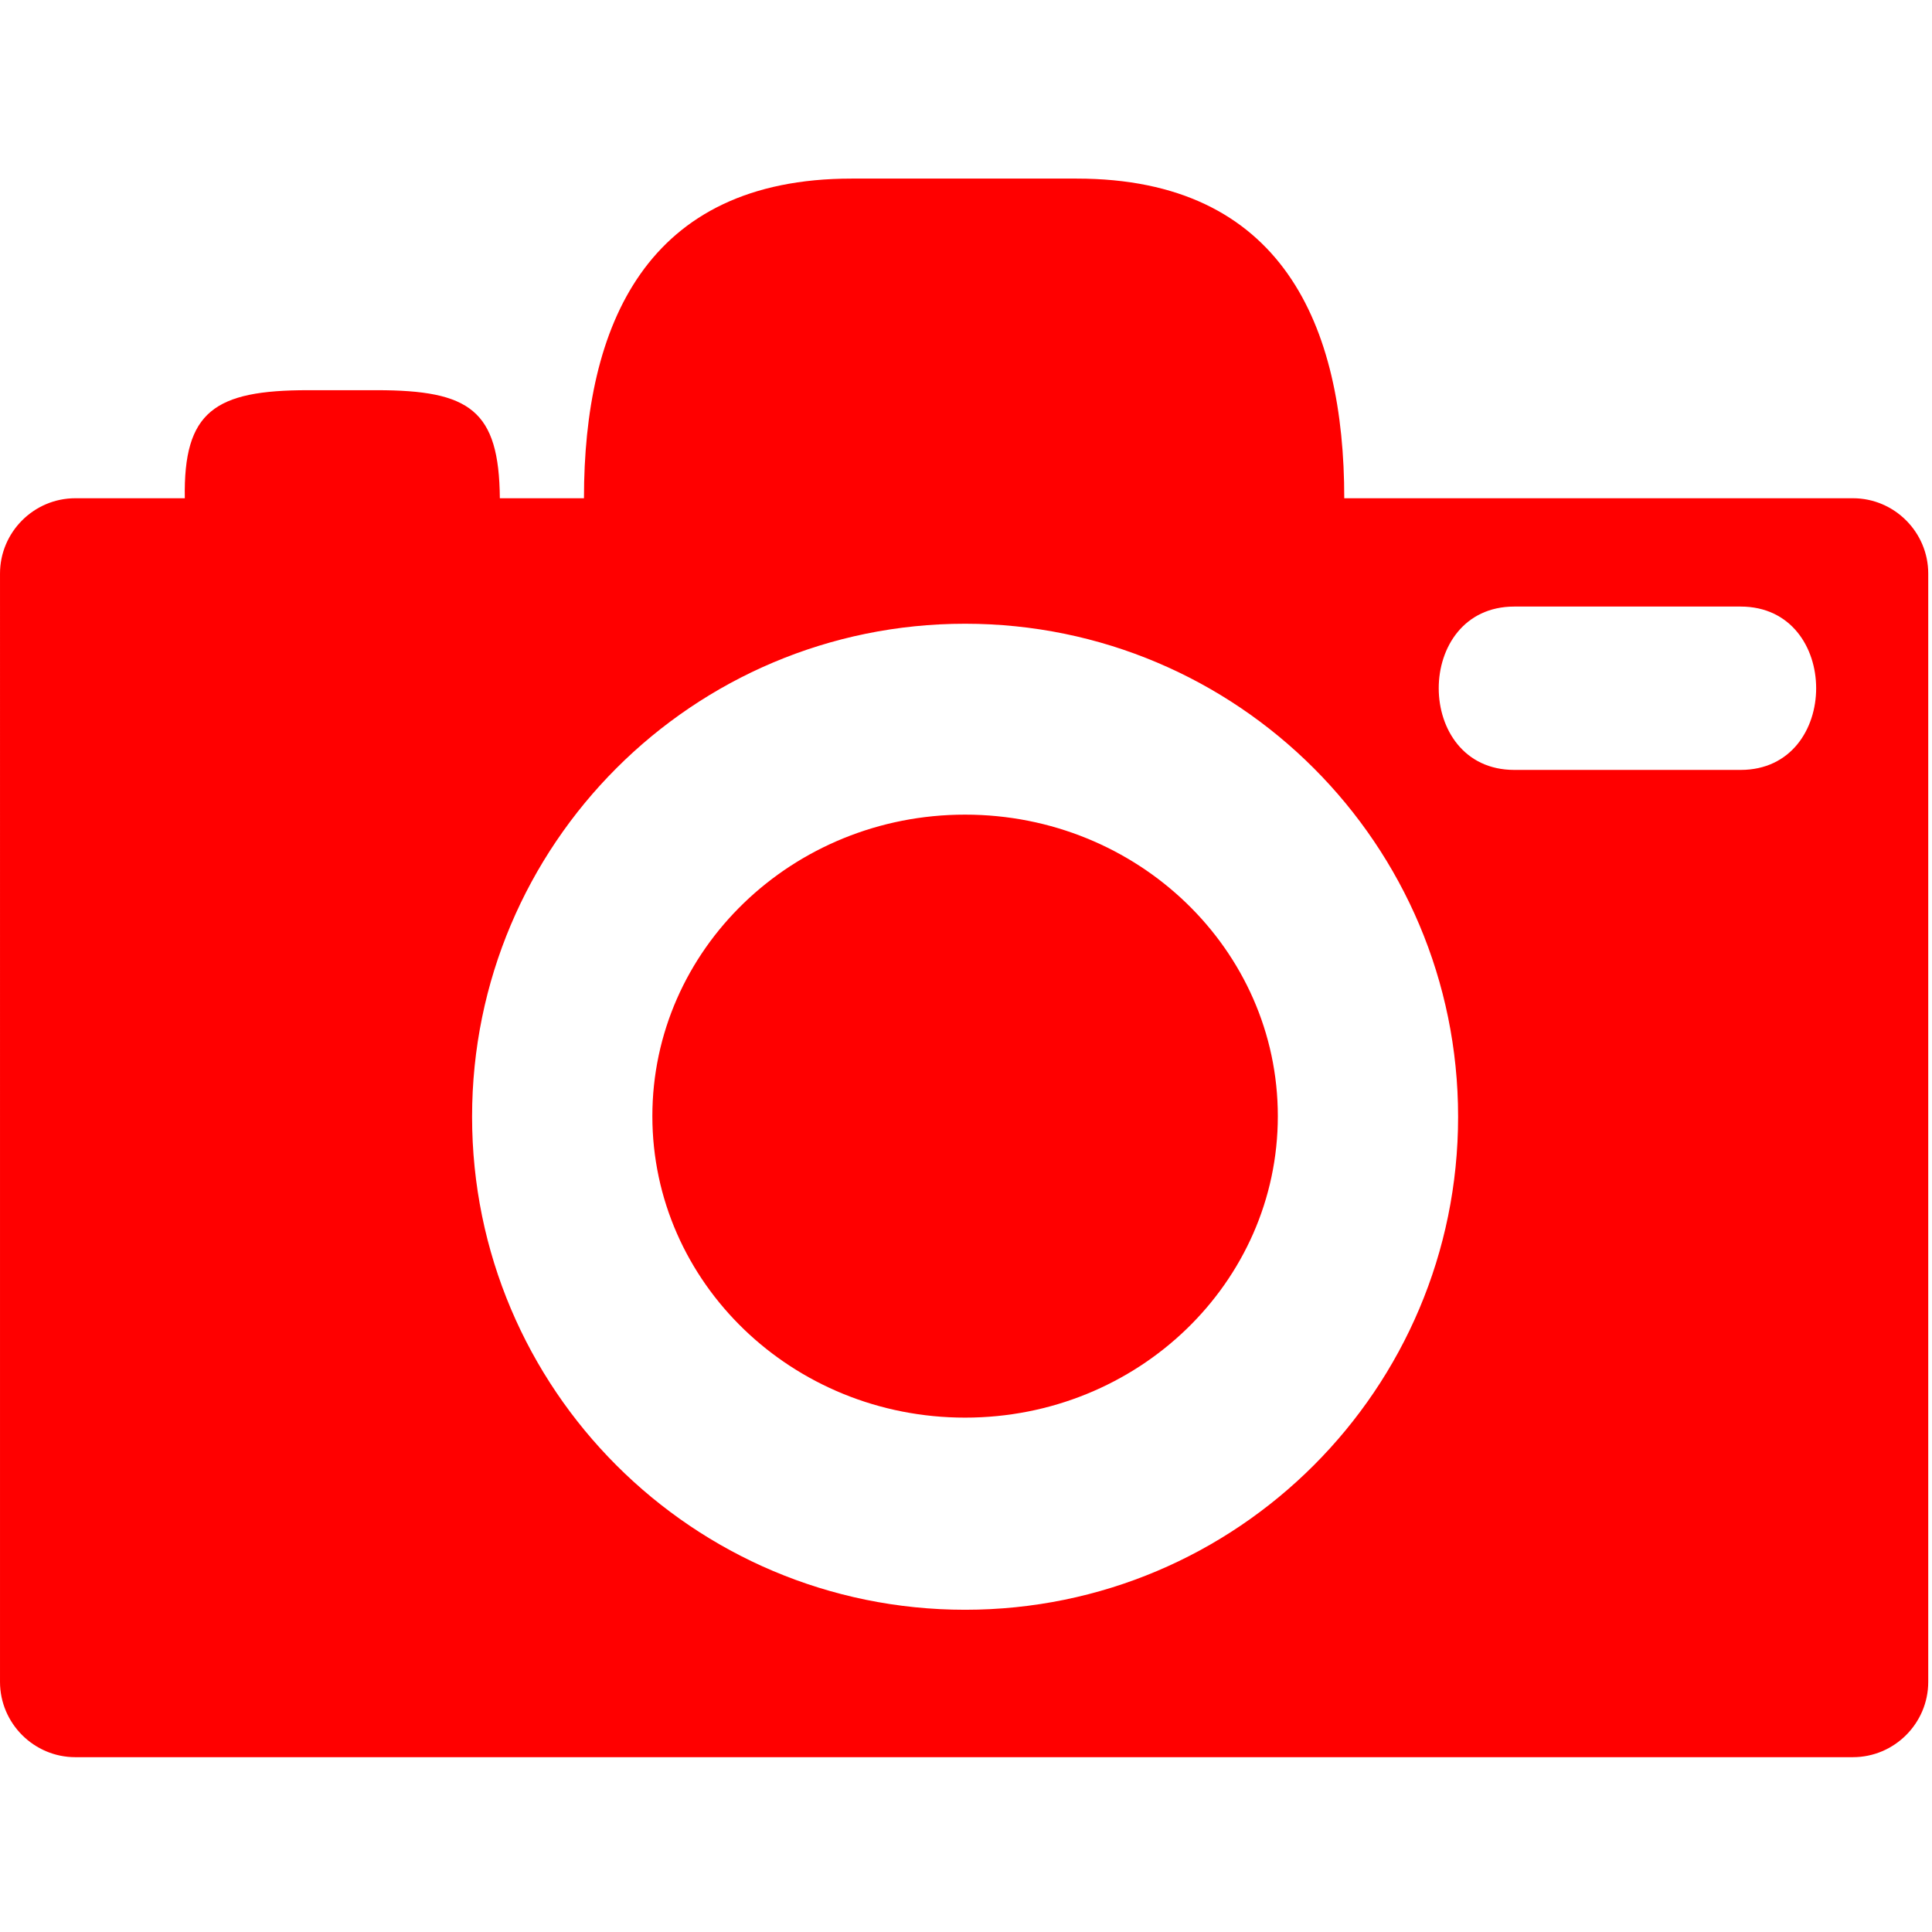 <?xml version="1.0" ?><!DOCTYPE svg  PUBLIC '-//W3C//DTD SVG 1.1//EN'  'http://www.w3.org/Graphics/SVG/1.1/DTD/svg11.dtd'><svg enable-background="new 0 0 164 164" height="164px" id="Layer_1" version="1.1" viewBox="0 0 164 164" width="164px" xml:space="preserve" xmlns="http://www.w3.org/2000/svg" xmlns:xlink="http://www.w3.org/1999/xlink"><path clip-rule="evenodd" d="M6.391,42.294h9.297c-0.129-7.377,2.536-9.172,10.456-9.172h5.83  c7.92,0,10.39,1.698,10.456,9.172h7.141c0-14.633,5.24-27.134,22.716-27.134h19.106c17.475,0,22.716,12.502,22.716,27.134h43.181  c3.515,0,6.391,2.879,6.391,6.392v94.083c0,3.516-2.876,6.391-6.391,6.391H6.391c-3.515,0-6.39-2.875-6.39-6.391V48.686  C0,45.17,2.876,42.294,6.391,42.294L6.391,42.294z M81.922,69.151c-14.661,0-26.546,11.459-26.546,25.594  c0,14.135,11.885,25.592,26.546,25.592s26.548-11.457,26.548-25.592C108.47,80.611,96.583,69.151,81.922,69.151L81.922,69.151z   M128.539,51.489c-8.549,0-8.547,13.866,0,13.866h19.217c8.547,0,8.548-13.866,0-13.866H128.539L128.539,51.489z M81.924,52.947  c-23.114,0-41.851,18.737-41.851,41.85s18.737,41.85,41.851,41.85c23.113,0,41.849-18.736,41.849-41.85  S105.037,52.947,81.924,52.947z" fill="#ff0000" fill-rule="evenodd"/></svg>
